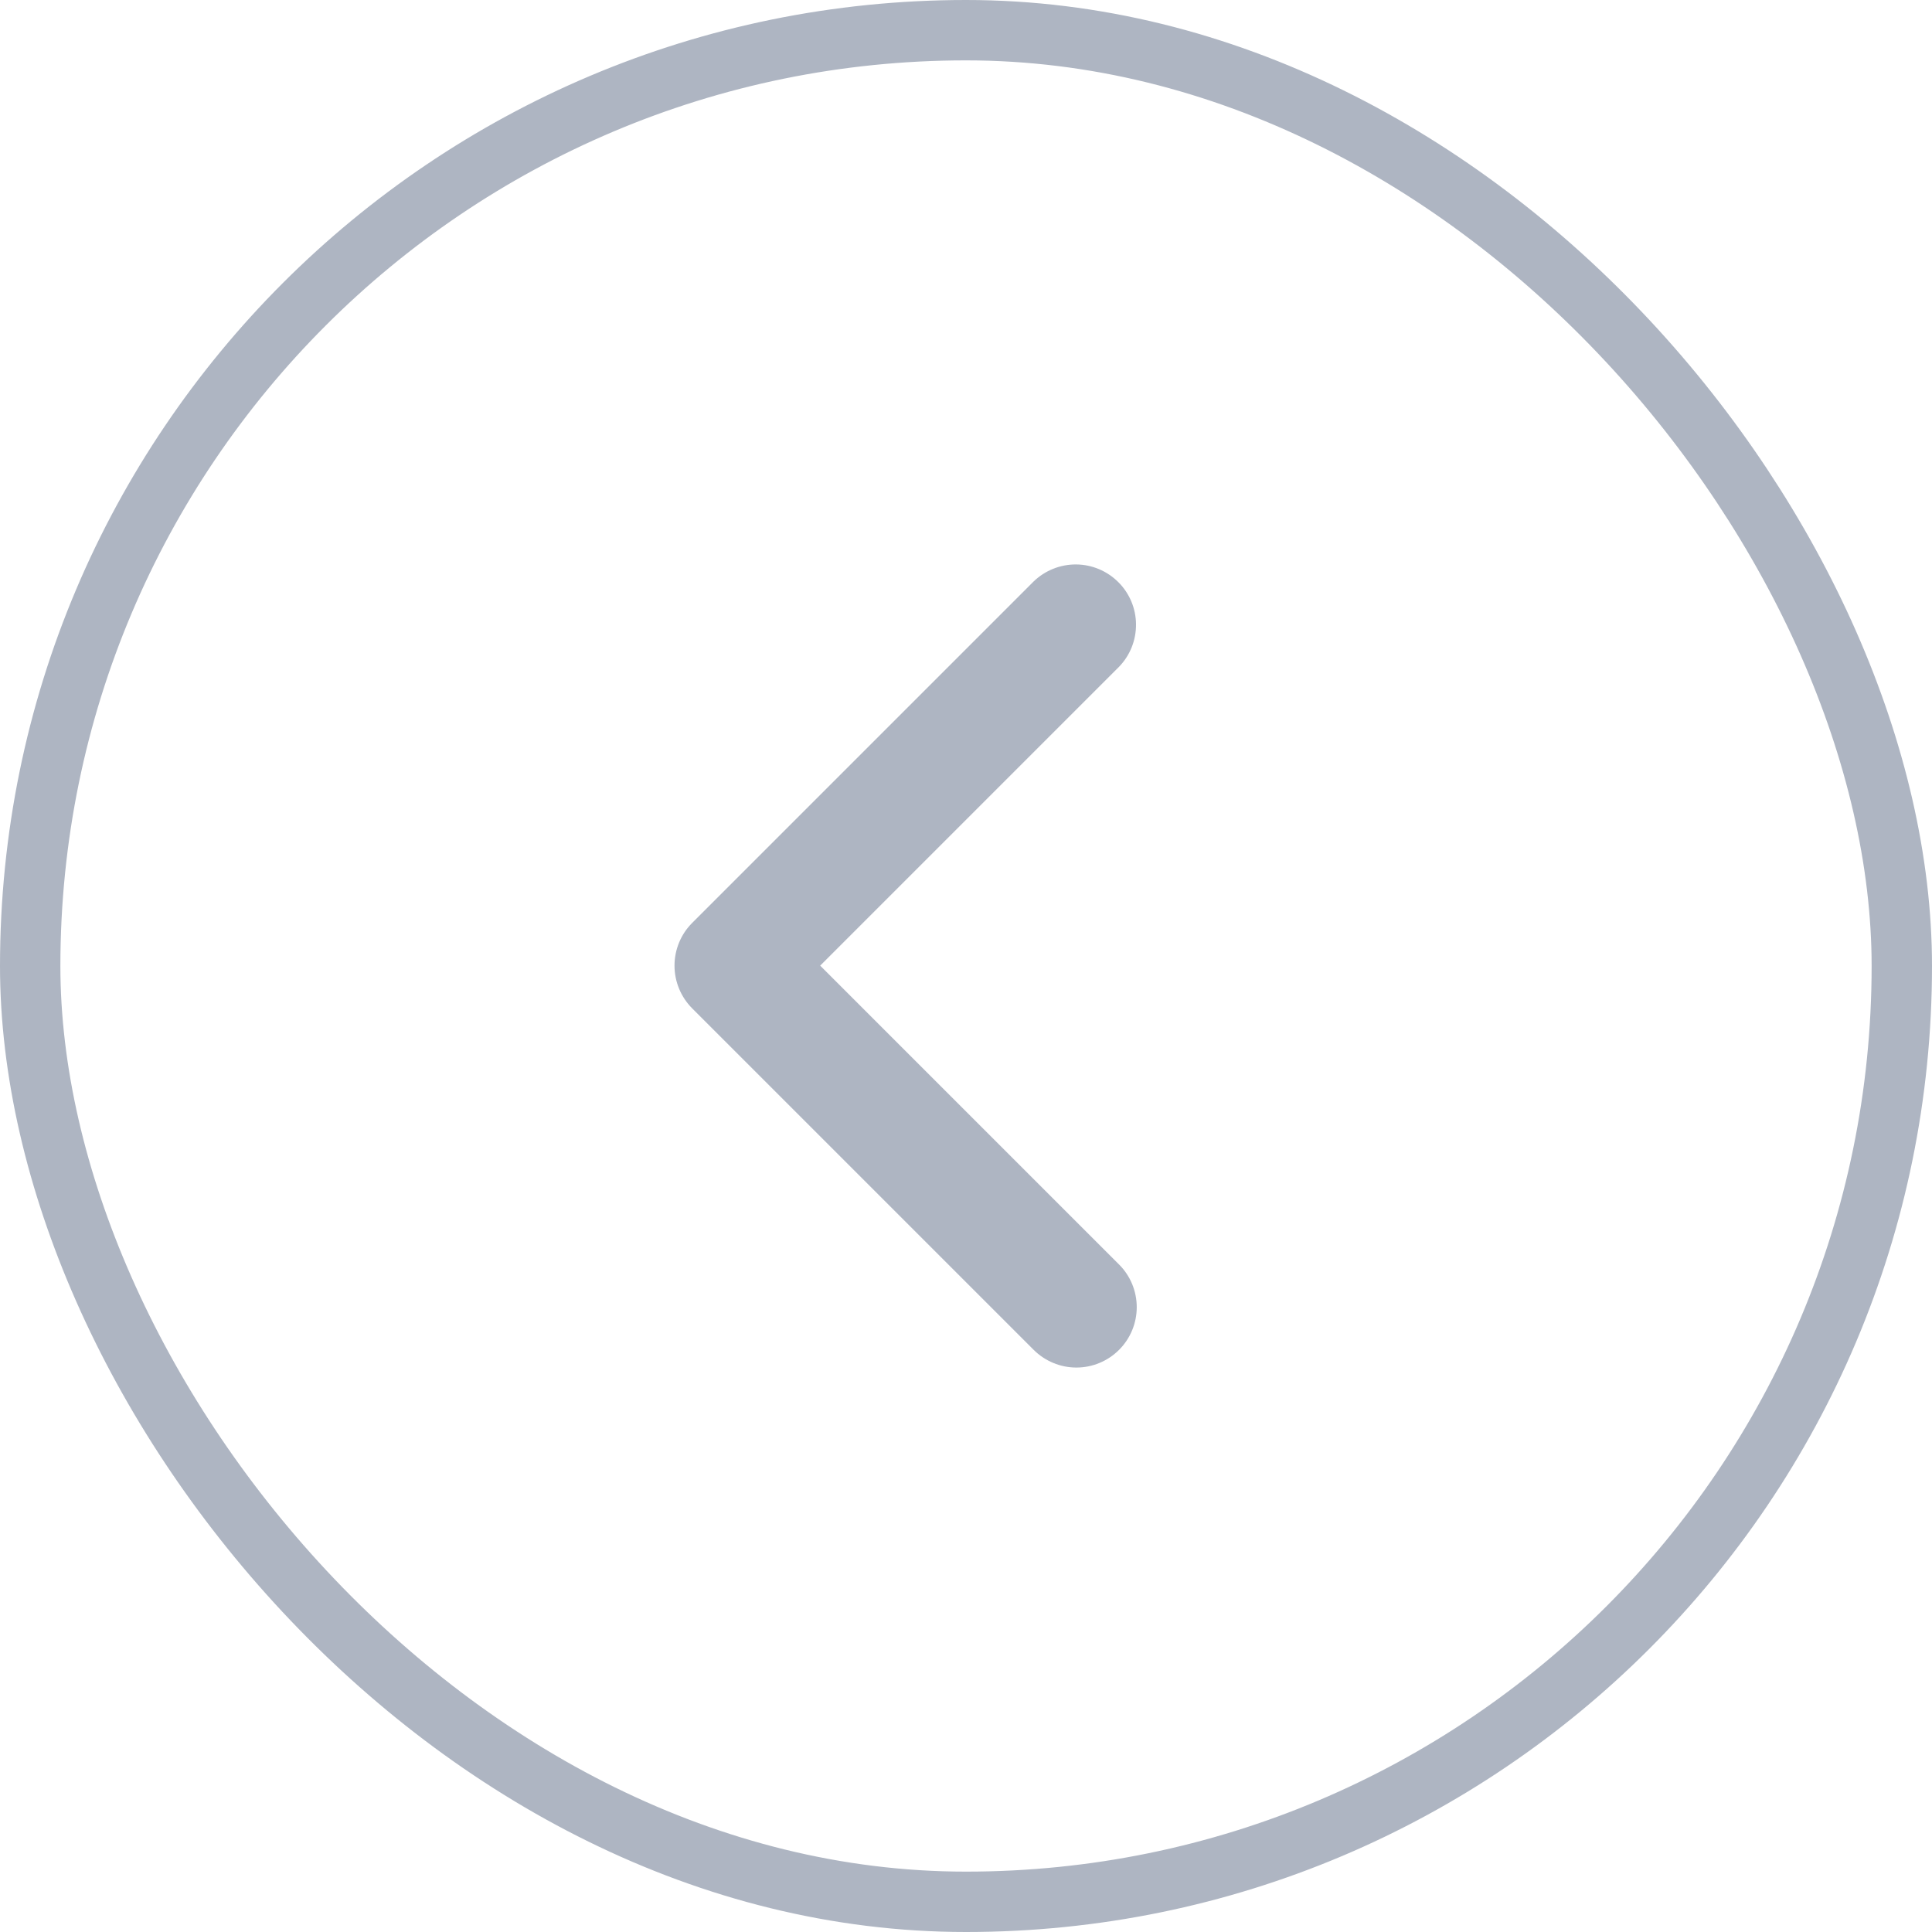 <svg width="32" height="32" viewBox="0 0 32 32" fill="none" xmlns="http://www.w3.org/2000/svg">
<rect x="0.5" y="0.5" width="31" height="31" rx="15.5" stroke="#AEB5C2"/>
<path d="M18.535 22.358C18.723 22.17 18.828 21.916 18.828 21.651C18.828 21.386 18.723 21.131 18.535 20.944L13.585 15.994L18.535 11.044C18.718 10.855 18.818 10.603 18.816 10.34C18.814 10.078 18.709 9.827 18.523 9.642C18.338 9.457 18.087 9.351 17.825 9.349C17.563 9.347 17.31 9.448 17.121 9.63L11.464 15.287C11.277 15.474 11.172 15.729 11.172 15.994C11.172 16.259 11.277 16.513 11.464 16.701L17.121 22.358C17.309 22.545 17.563 22.651 17.828 22.651C18.094 22.651 18.348 22.545 18.535 22.358Z" fill="#AEB5C2"/>
</svg>
